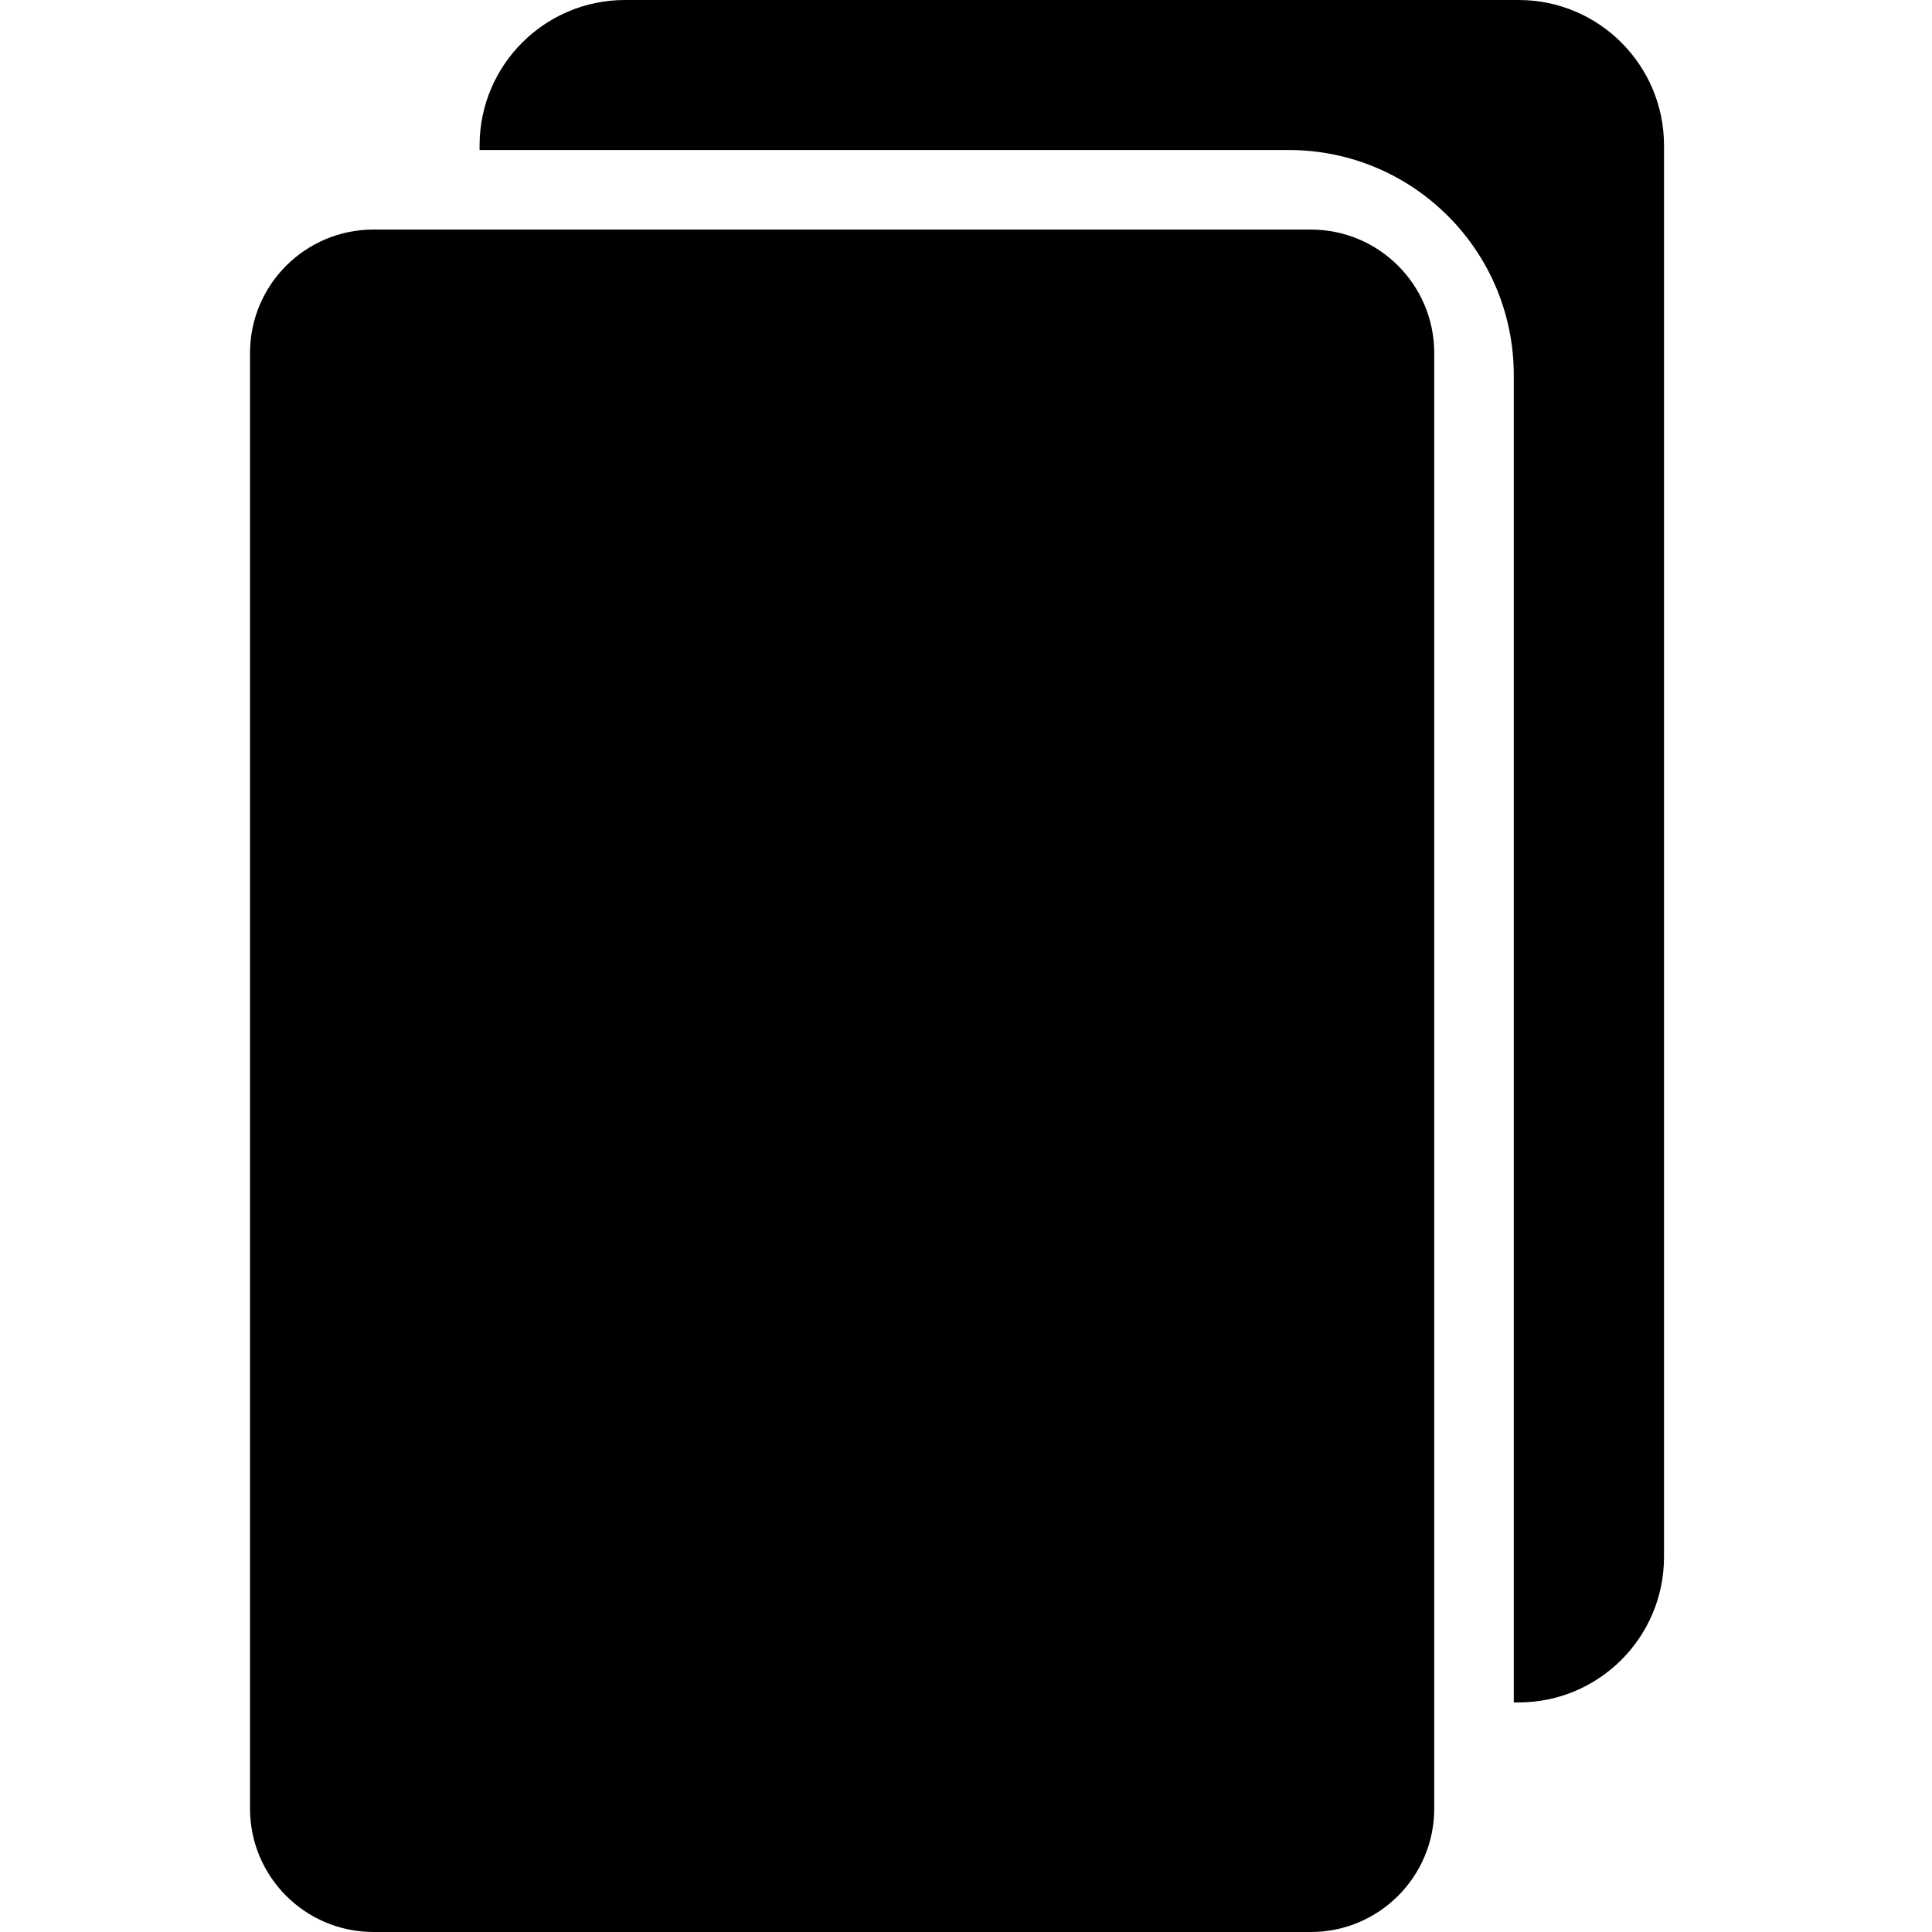 <svg width="100" height="100" viewBox="0 0 100 100" fill="none" xmlns="http://www.w3.org/2000/svg">
<path d="M32.341 0H78.612C82.761 0.006 86.123 3.368 86.129 7.518V80.6C86.123 84.749 82.761 88.111 78.612 88.118H78.353V19.4C78.346 12.981 73.148 7.778 66.729 7.765H24.823V7.518C24.83 3.368 28.192 0.006 32.341 0Z" fill="black"/>
<path d="M19.331 11.882H67.846C71.375 11.882 74.236 14.743 74.236 18.272V93.61C74.236 97.139 71.375 100 67.846 100H19.331C15.802 100 12.941 97.139 12.941 93.61V18.272C12.941 14.743 15.802 11.882 19.331 11.882Z" fill="black"/>
</svg>
